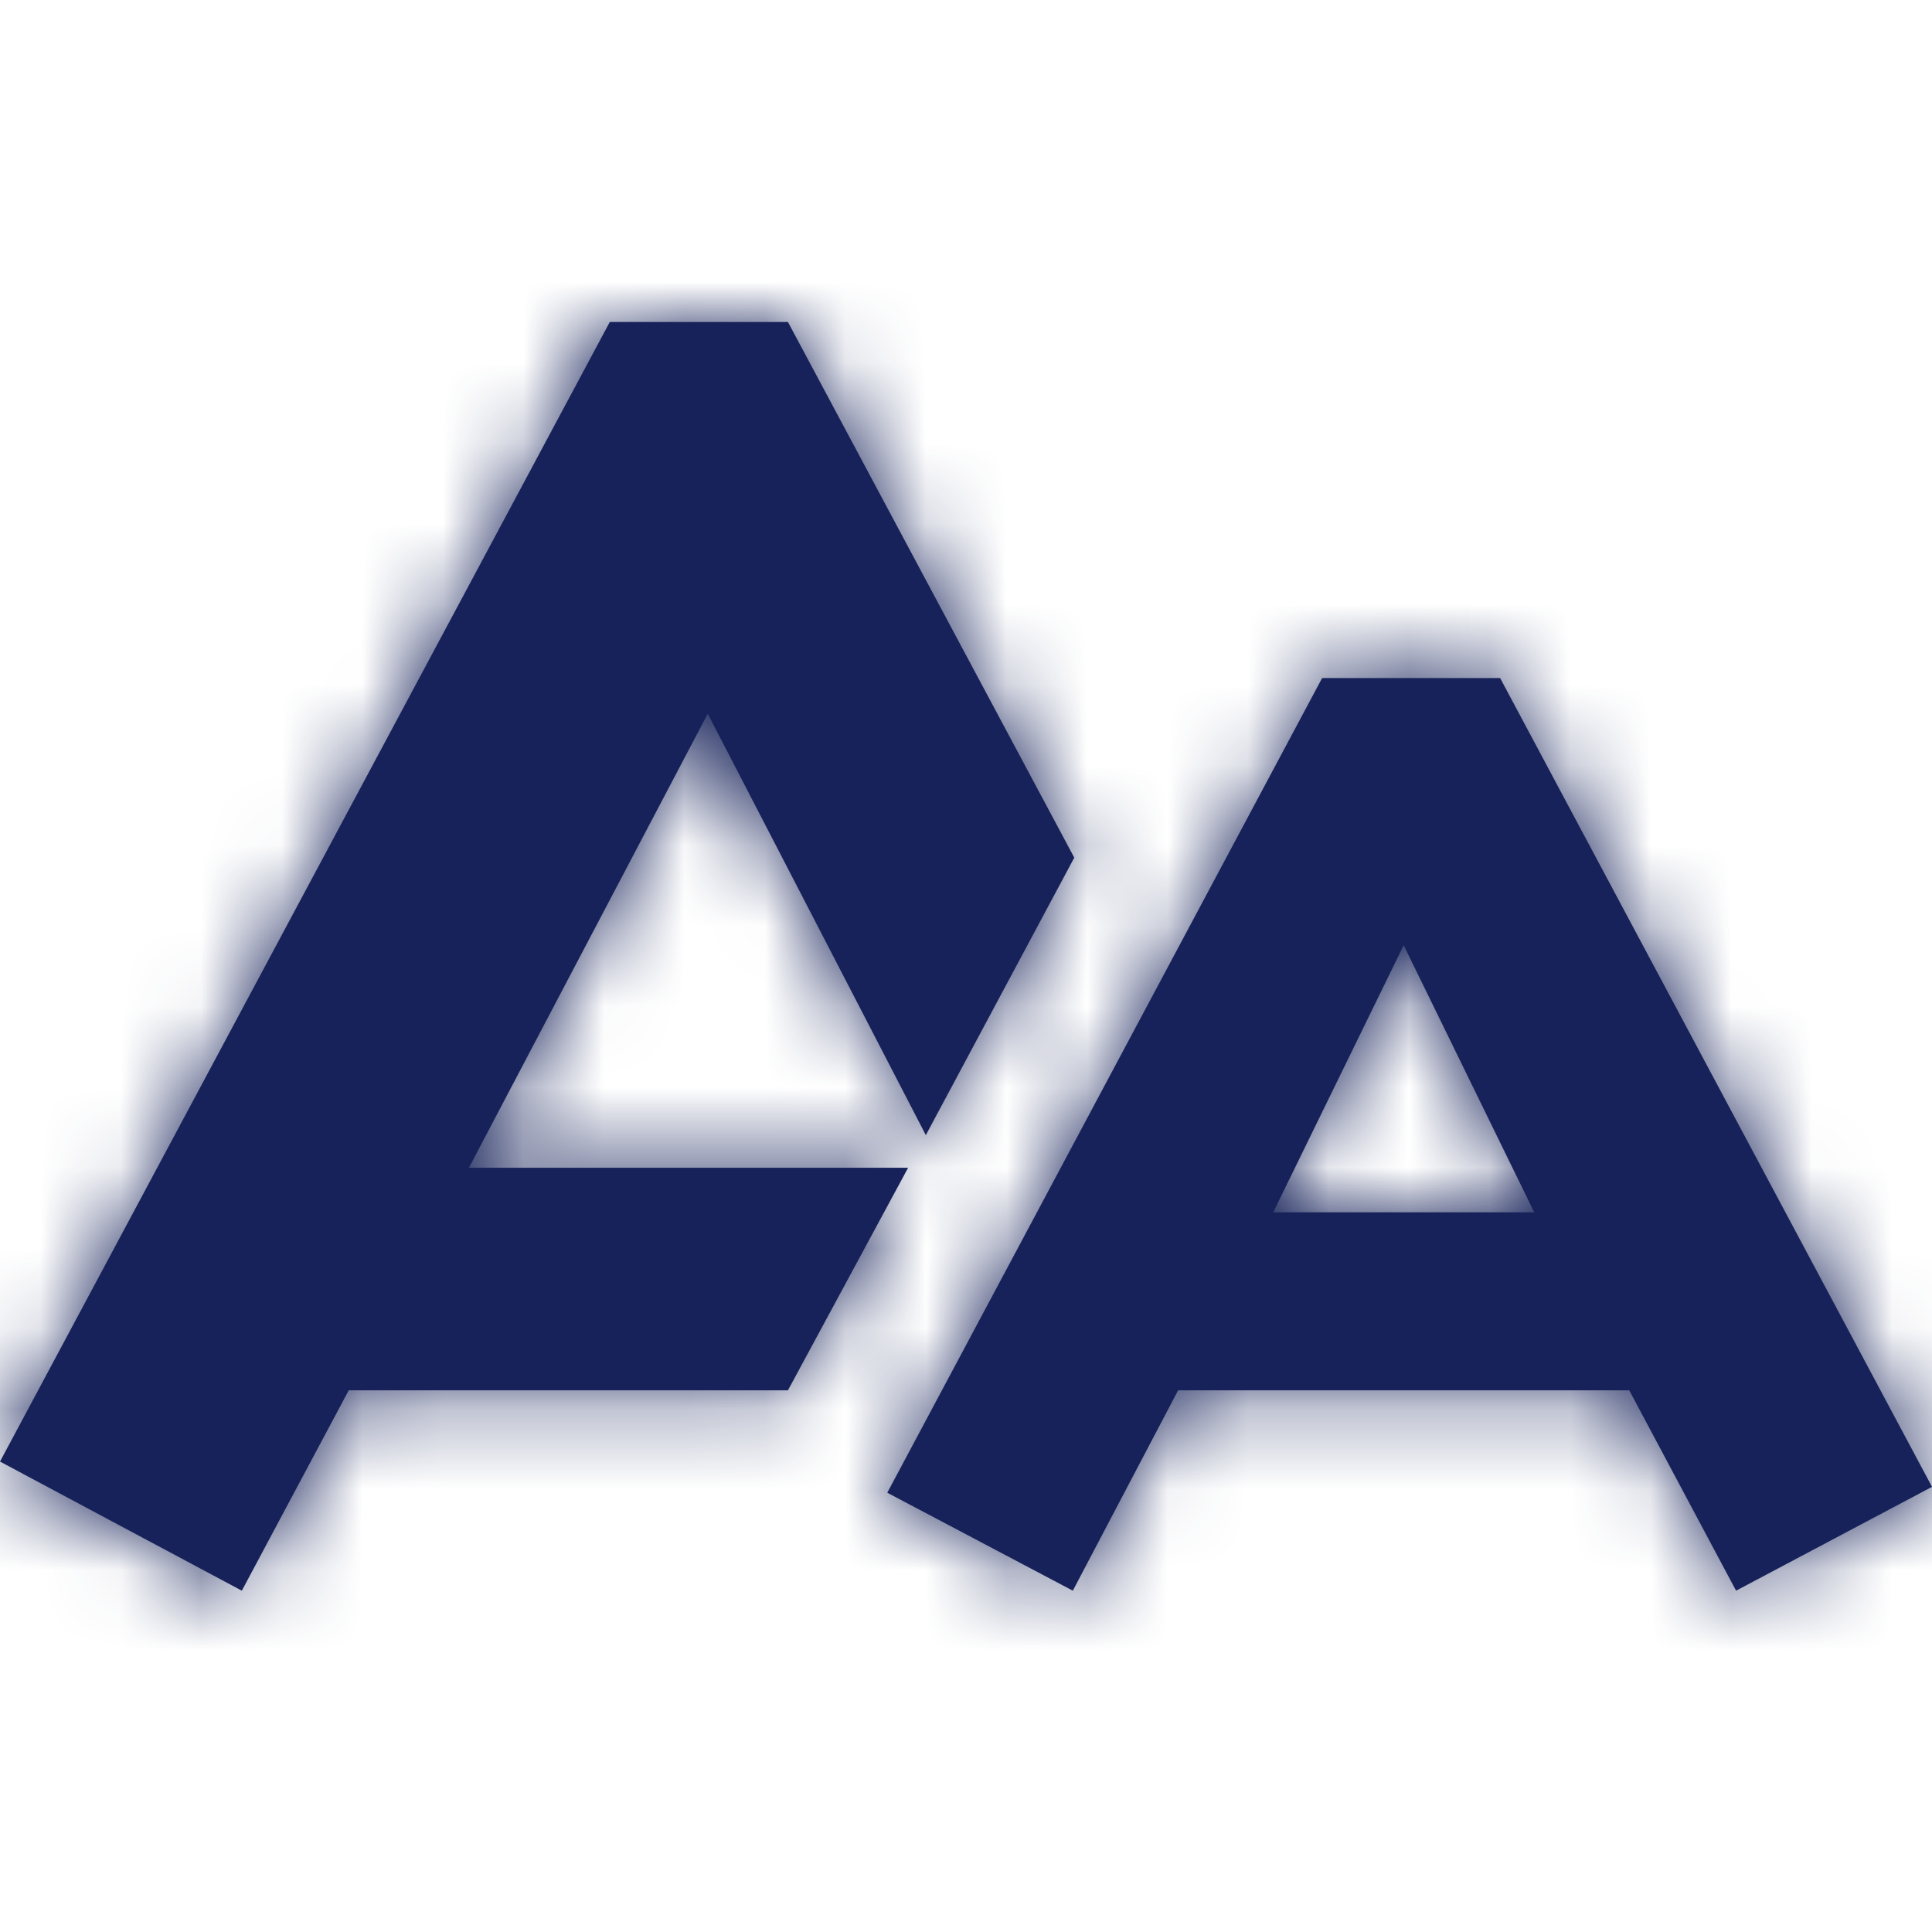 <?xml version="1.0" encoding="UTF-8"?>
<svg width="24px" height="24px" viewBox="0 0 24 24" version="1.1" xmlns="http://www.w3.org/2000/svg" xmlns:xlink="http://www.w3.org/1999/xlink">
    <!-- Generator: Sketch 54.1 (76490) - https://sketchapp.com -->
    <title>icon / help_icons / AA</title>
    <desc>Created with Sketch.</desc>
    <defs>
        <path d="M7.575,4 L0,18.156 L3.004,19.76 L4.332,17.271 L9.788,17.271 L11.281,14.506 L5.825,14.506 L8.792,8.866 L11.501,14.101 L13.345,10.654 L9.788,4 L7.575,4 Z M16.424,8.423 L11.022,18.543 L13.327,19.76 L14.635,17.271 L20.239,17.271 L21.566,19.76 L24,18.47 L18.635,8.423 L16.424,8.423 Z M17.437,11.742 L19.059,15.06 L15.816,15.06 L17.437,11.742 Z" id="path-1"></path>
    </defs>
    <g id="icon-/-help_icons-/-AA" stroke="none" stroke-width="1" fill="none" fill-rule="evenodd">
        <g id="icon-/-help_icon-/-AA">
            <mask id="mask-2" fill="white">
                <use xlink:href="#path-1"></use>
            </mask>
            <use fill="#162259" xlink:href="#path-1"></use>
            <g id="Color-/-brand-/-darkblue" mask="url(#mask-2)" fill="#162259">
                <rect x="0" y="0" width="24" height="24"></rect>
            </g>
        </g>
    </g>
</svg>